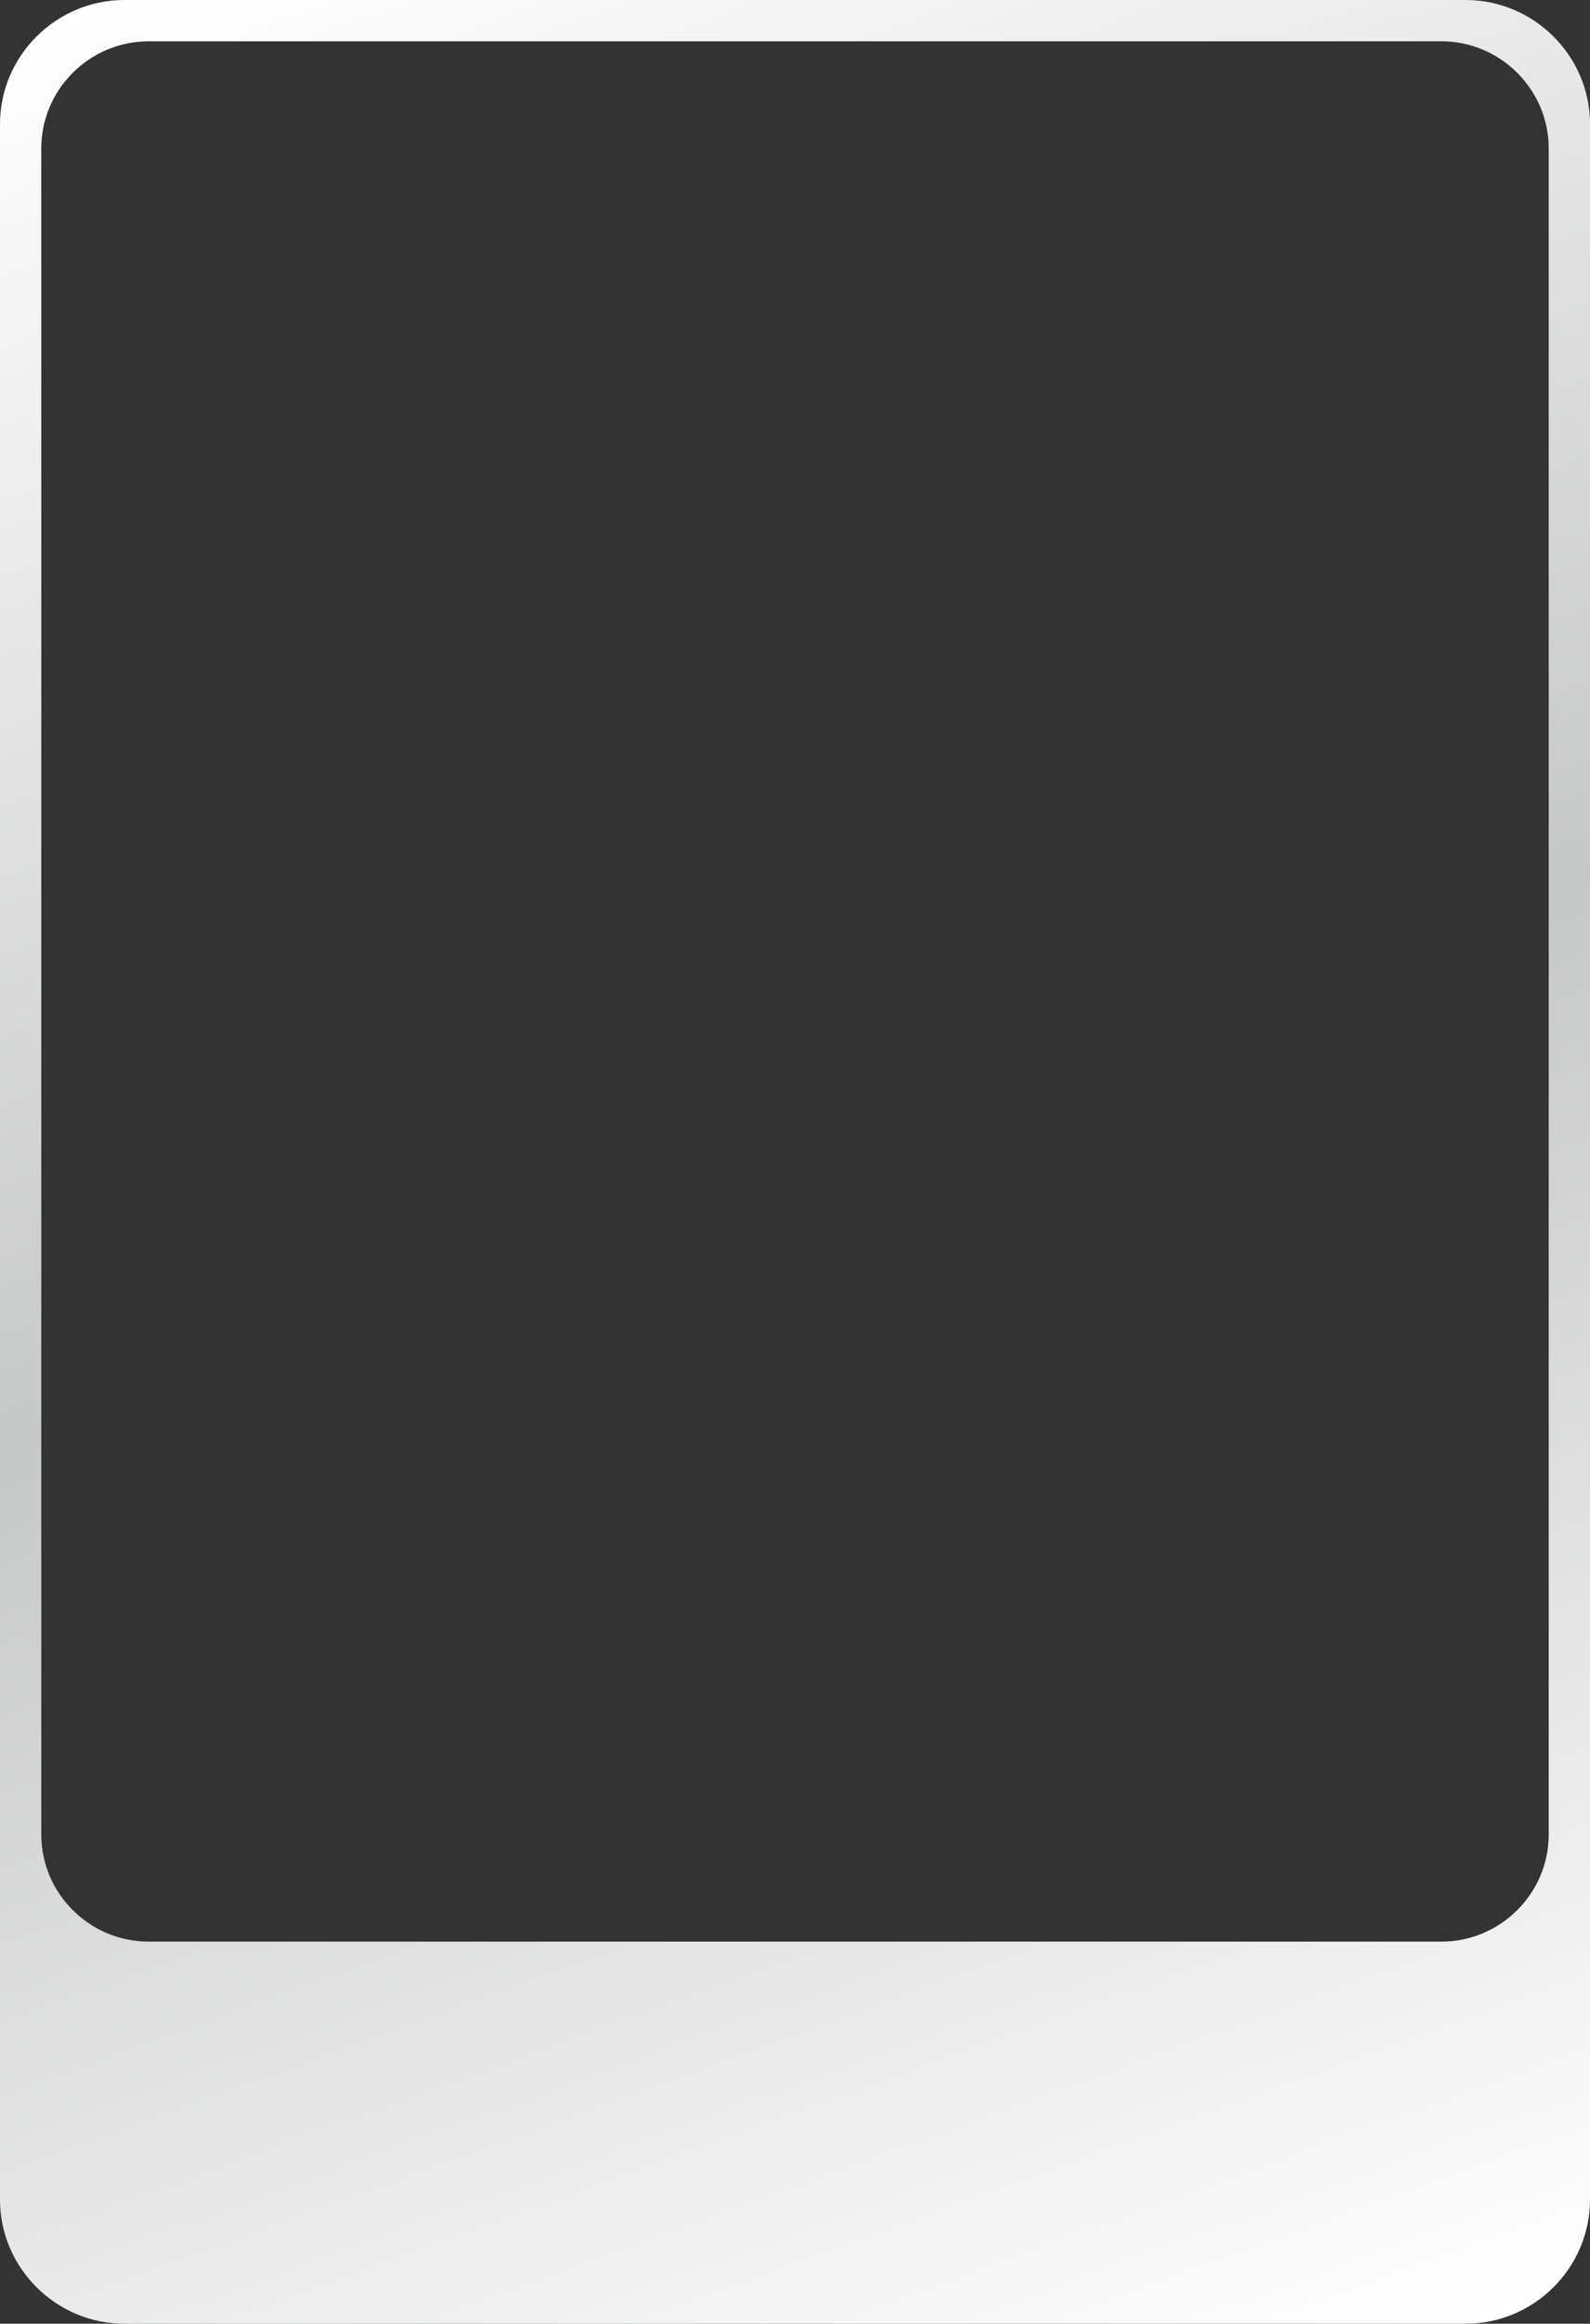 <?xml version="1.0" encoding="utf-8"?>
<!-- Generator: Adobe Illustrator 14.0.0, SVG Export Plug-In . SVG Version: 6.00 Build 43363)  -->
<!DOCTYPE svg PUBLIC "-//W3C//DTD SVG 1.1//EN" "http://www.w3.org/Graphics/SVG/1.1/DTD/svg11.dtd">
<svg version="1.1" id="Layer_1" xmlns="http://www.w3.org/2000/svg" xmlns:xlink="http://www.w3.org/1999/xlink" x="0px" y="0px"
	 width="154px" height="225px" viewBox="0 0 154 225" enable-background="new 0 0 154 225" xml:space="preserve">
<rect x="0" y="0" width="154" height="225" fill="#333333" stroke="none"/>
<linearGradient id="SVGID_1_" gradientUnits="userSpaceOnUse" x1="121.002" y1="233.395" x2="32.998" y2="-8.395">
	<stop  offset="0" style="stop-color:#FFFFFF"/>
	<stop  offset="0.5" style="stop-color:#C6C7C7"/>
	<stop  offset="1" style="stop-color:#FFFFFF"/>
</linearGradient>
<path fill="url(#SVGID_1_)" d="M141.945,0H12.054C5.424,0,0,5.408,0,12.019v200.962C0,219.591,5.424,225,12.054,225h129.892
	c6.631,0,12.055-5.409,12.055-12.019V12.019C154,5.408,148.576,0,141.945,0z M150,177.638c0,5.699-4.678,10.362-10.393,10.362
	H14.393C8.677,188,4,183.337,4,177.638V14.363C4,8.663,8.677,4,14.393,4h125.215C145.322,4,150,8.663,150,14.363V177.638z"/>
</svg>
